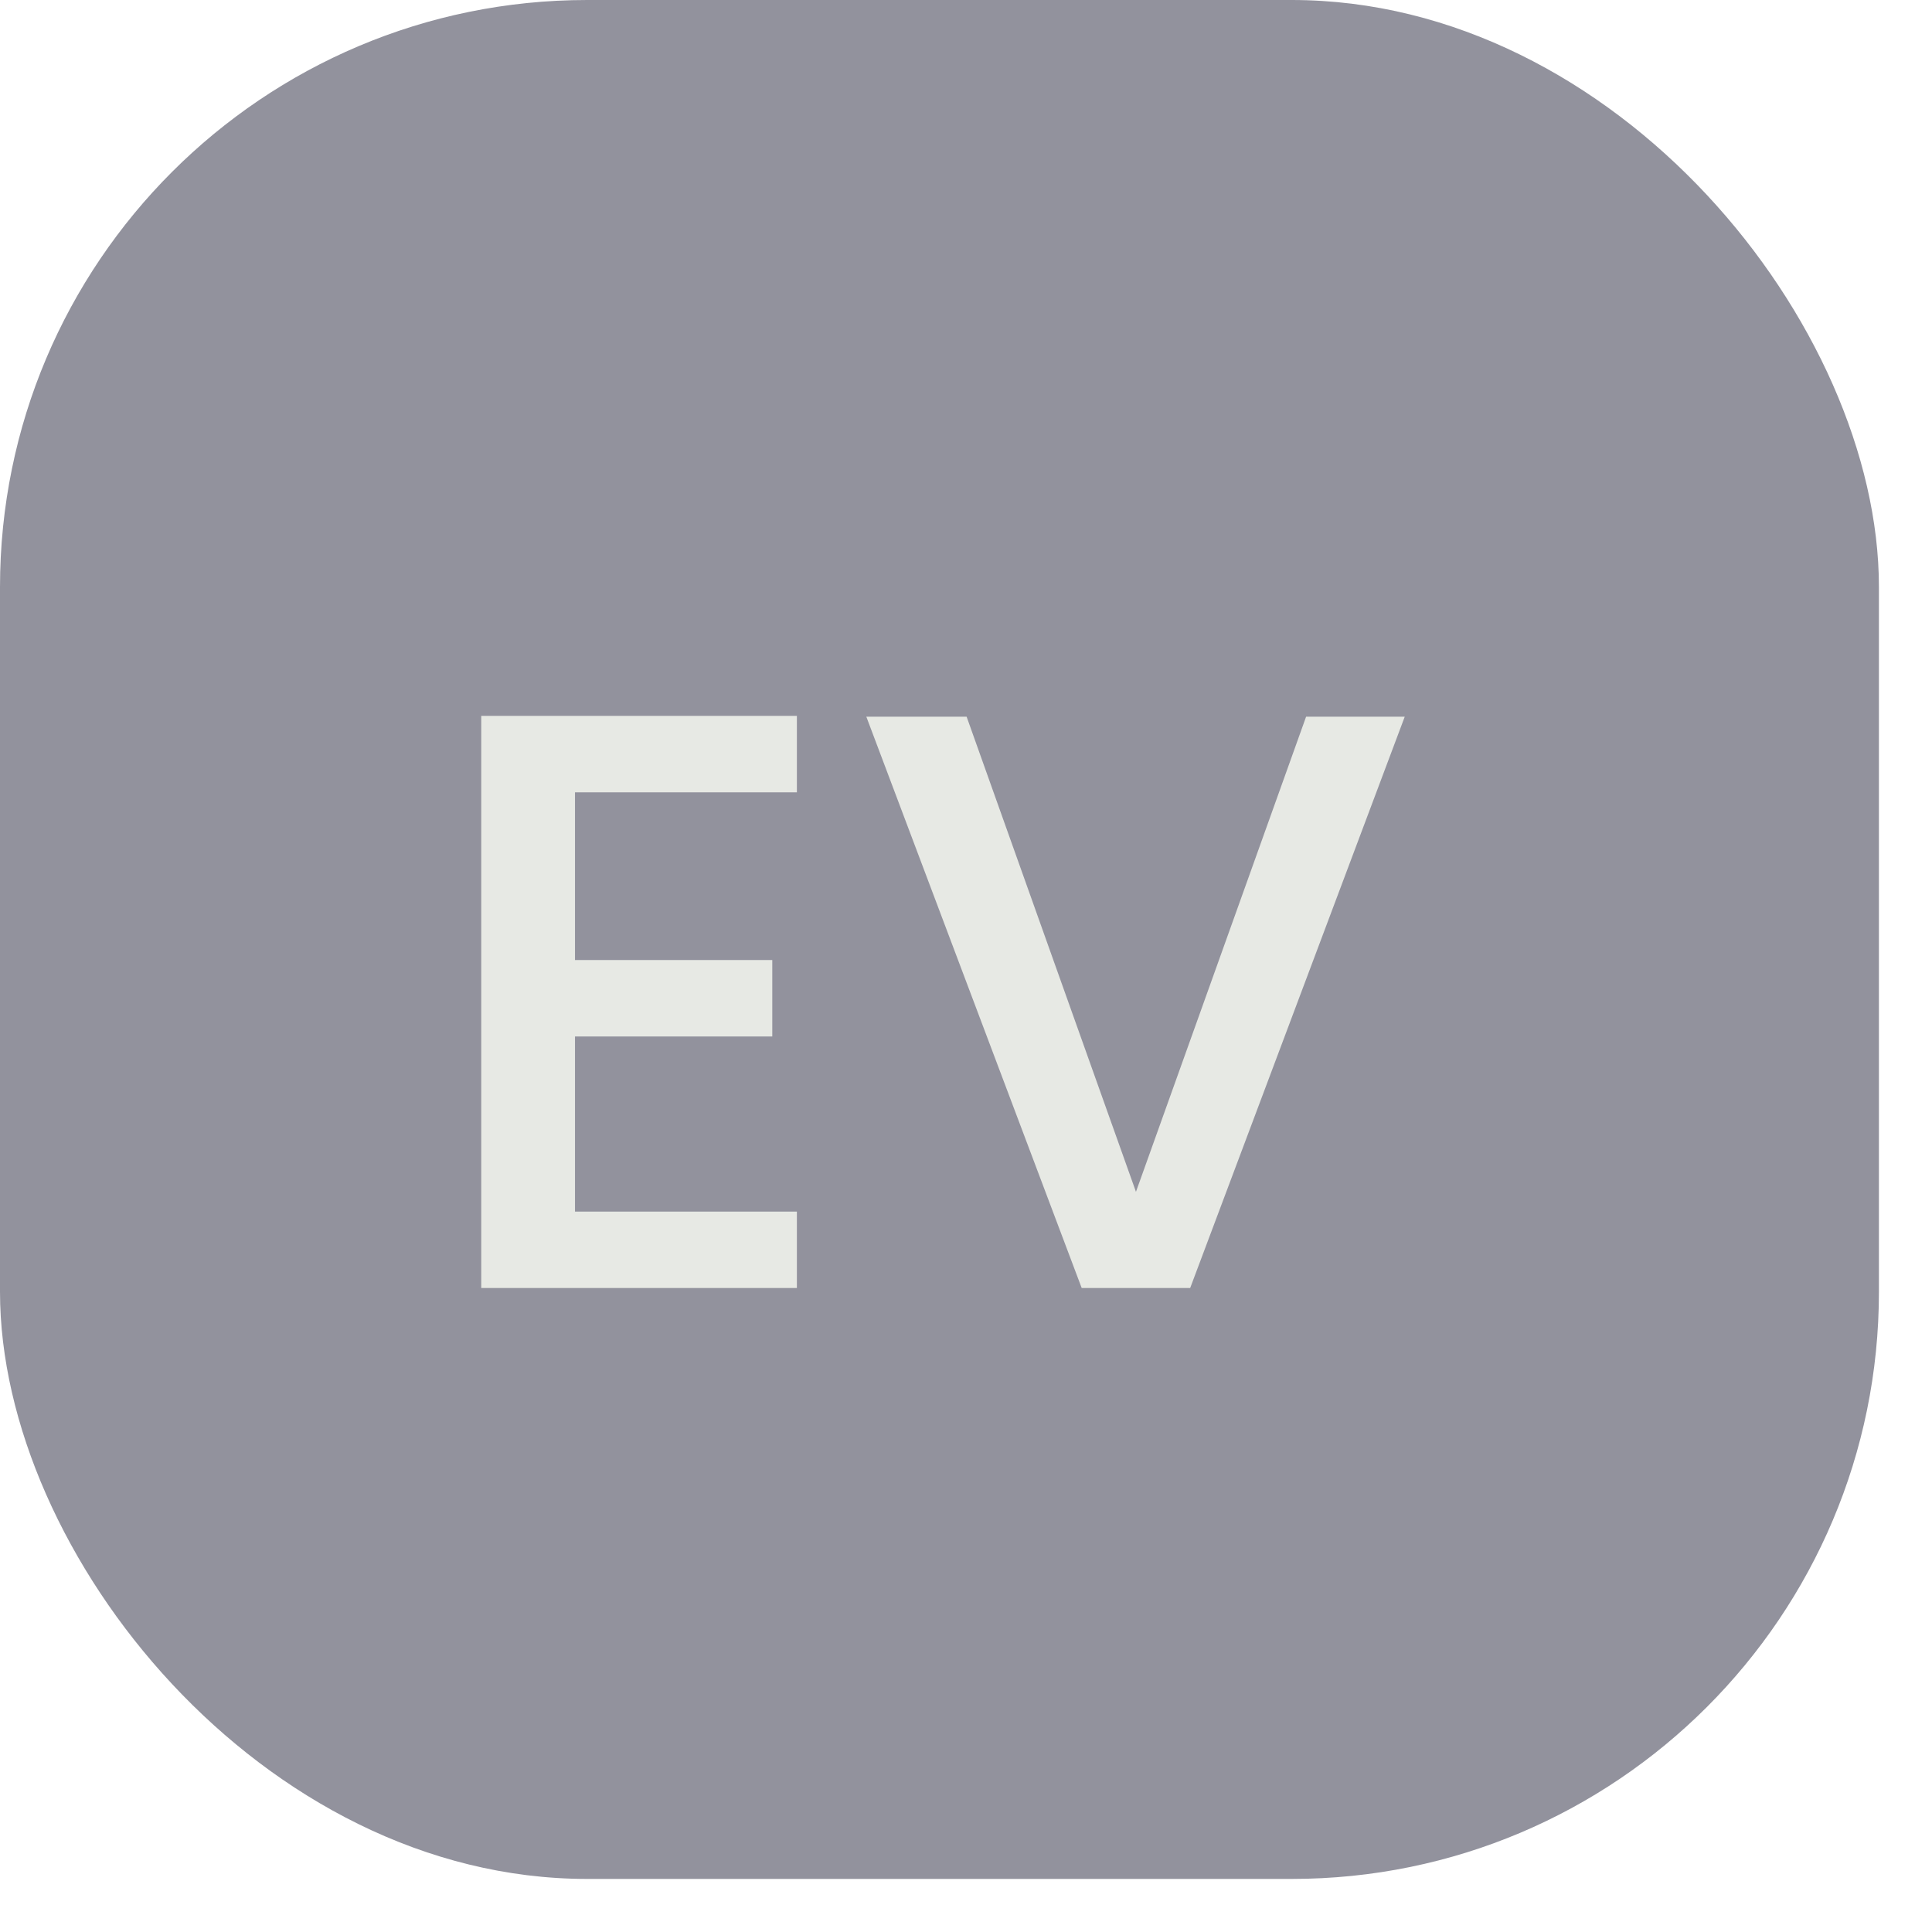 <svg width="34" height="34" viewBox="0 0 34 34" fill="none" xmlns="http://www.w3.org/2000/svg">
<rect width="33.066" height="33.066" rx="10.333" fill="#92929D"/>
<path d="M10.119 13.944V16.895H13.591V18.24H10.119V21.322H14.024V22.667H8.469V12.598H14.024V13.944H10.119ZM24.721 12.613L20.945 22.667H19.036L15.246 12.613H17.011L19.991 20.974L22.985 12.613H24.721Z" fill="#E7E9E4"/>
</svg>
